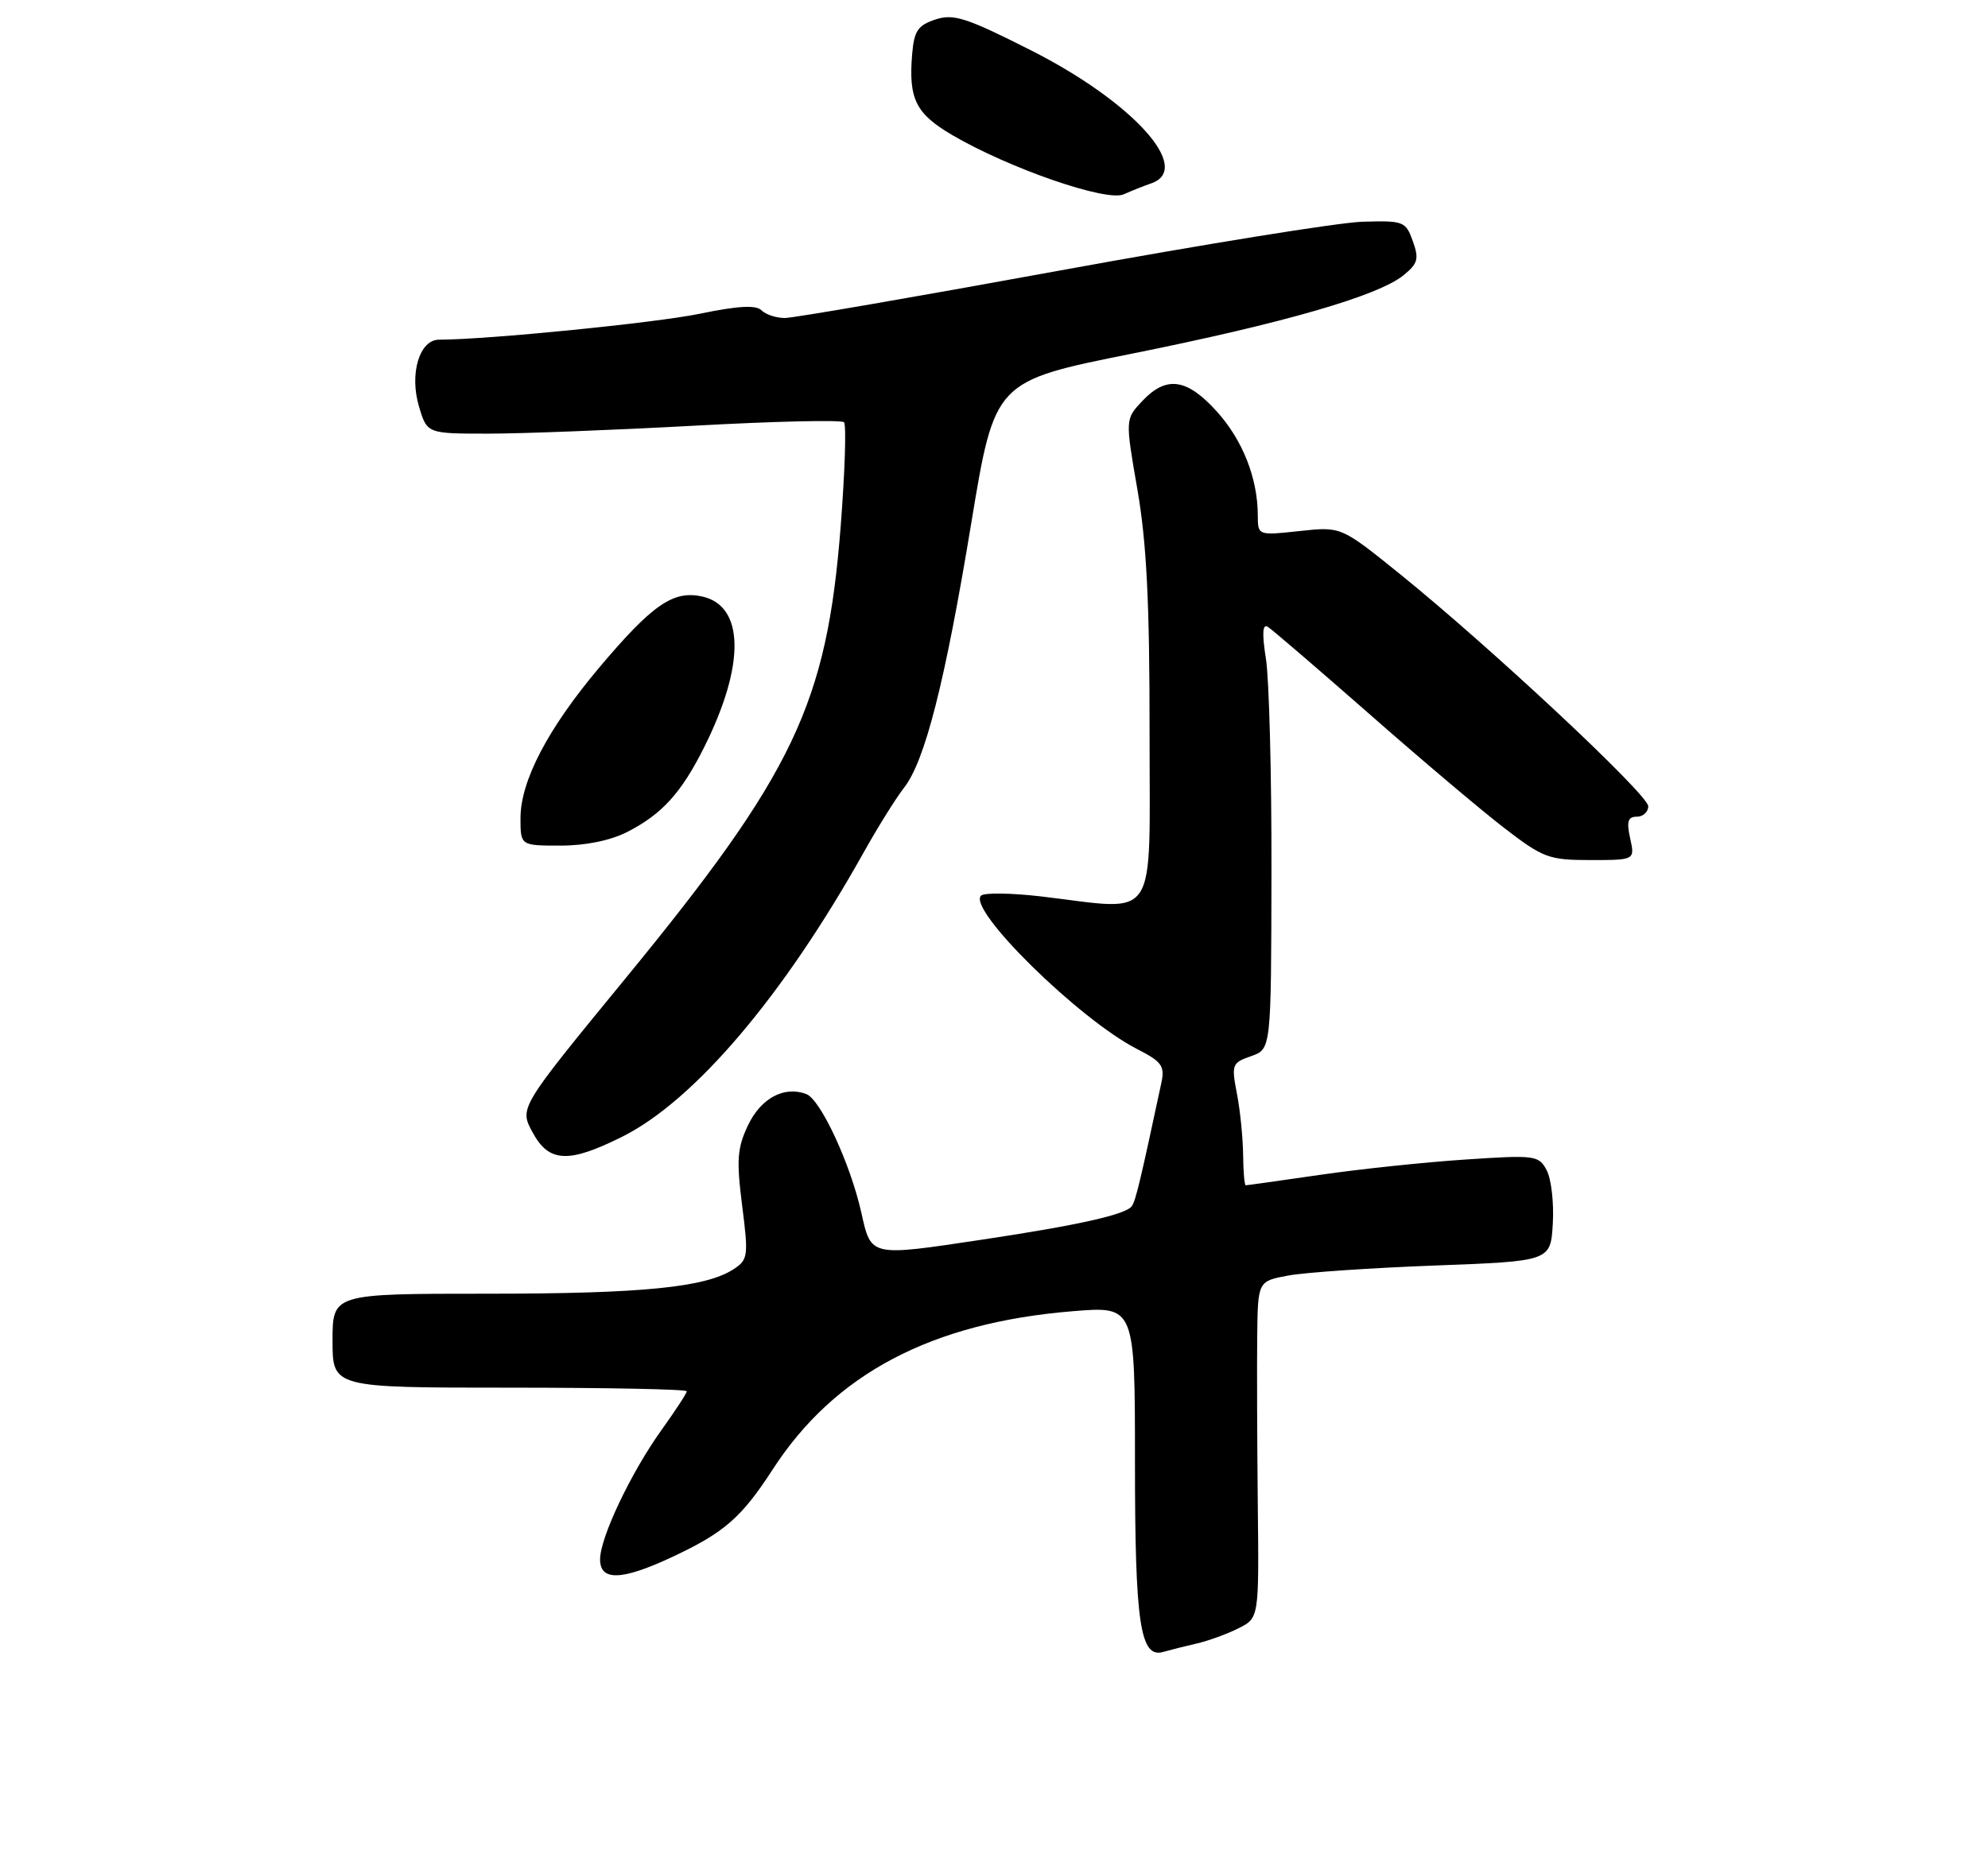 <?xml version="1.0" encoding="UTF-8" standalone="no"?>
<!DOCTYPE svg PUBLIC "-//W3C//DTD SVG 1.1//EN" "http://www.w3.org/Graphics/SVG/1.1/DTD/svg11.dtd" >
<svg xmlns="http://www.w3.org/2000/svg" xmlns:xlink="http://www.w3.org/1999/xlink" version="1.1" viewBox="0 0 275 256">
 <g >
 <path fill="currentColor"
d=" M 165.50 227.41 C 167.15 227.03 169.77 226.08 171.33 225.29 C 174.16 223.87 174.16 223.87 173.99 208.18 C 173.90 199.56 173.86 189.07 173.91 184.88 C 174.00 177.26 174.00 177.26 178.25 176.48 C 180.59 176.05 189.70 175.43 198.50 175.10 C 214.50 174.50 214.50 174.50 214.80 169.28 C 214.97 166.41 214.58 163.09 213.95 161.91 C 212.85 159.85 212.36 159.79 202.65 160.44 C 197.07 160.81 188.03 161.76 182.57 162.56 C 177.11 163.35 172.50 164.00 172.32 164.00 C 172.15 164.00 171.98 162.09 171.96 159.75 C 171.93 157.41 171.55 153.61 171.10 151.30 C 170.33 147.30 170.42 147.05 173.07 146.13 C 175.84 145.16 175.84 145.16 175.88 120.72 C 175.91 107.28 175.56 93.99 175.12 91.18 C 174.56 87.63 174.64 86.27 175.38 86.73 C 175.96 87.10 182.27 92.51 189.39 98.76 C 196.50 105.02 204.92 112.13 208.09 114.57 C 213.47 118.71 214.26 119.00 220.00 119.00 C 226.16 119.00 226.16 119.00 225.50 116.00 C 224.98 113.65 225.19 113.00 226.42 113.00 C 227.29 113.00 228.00 112.35 228.00 111.55 C 228.00 109.94 205.99 89.37 193.50 79.30 C 185.50 72.85 185.50 72.85 179.75 73.48 C 174.00 74.10 174.00 74.10 173.99 71.30 C 173.98 66.17 171.90 60.90 168.32 56.93 C 164.17 52.34 161.34 51.95 158.00 55.50 C 155.65 58.00 155.65 58.00 157.34 67.75 C 158.61 75.08 159.03 83.40 159.02 101.25 C 159.00 128.21 160.48 125.97 144.00 124.03 C 139.88 123.55 136.14 123.50 135.71 123.92 C 133.76 125.80 149.28 141.06 157.30 145.15 C 160.72 146.90 161.15 147.49 160.65 149.83 C 157.75 163.39 157.13 165.99 156.59 166.85 C 155.87 168.02 149.32 169.50 135.86 171.52 C 120.27 173.86 120.52 173.92 119.14 167.75 C 117.62 160.98 113.51 152.13 111.54 151.38 C 108.49 150.21 105.26 151.94 103.48 155.68 C 101.98 158.84 101.86 160.49 102.66 166.80 C 103.55 173.78 103.48 174.30 101.49 175.60 C 97.62 178.13 88.91 179.00 67.36 179.00 C 46.00 179.00 46.00 179.00 46.00 185.50 C 46.00 192.00 46.00 192.00 70.50 192.00 C 83.97 192.00 95.00 192.22 95.00 192.50 C 95.00 192.77 93.44 195.16 91.54 197.81 C 87.31 203.70 83.02 212.71 83.01 215.75 C 83.00 218.77 85.96 218.70 92.83 215.50 C 100.17 212.08 102.53 210.03 106.89 203.31 C 115.46 190.07 128.86 183.01 148.41 181.42 C 157.00 180.72 157.00 180.72 157.00 202.32 C 157.00 224.67 157.72 229.50 160.92 228.56 C 161.79 228.31 163.85 227.79 165.50 227.41 Z  M 86.05 157.29 C 96.04 152.31 108.35 137.83 119.44 118.00 C 121.44 114.42 123.97 110.38 125.05 109.00 C 127.95 105.31 130.73 94.38 134.36 72.35 C 137.60 52.74 137.60 52.74 156.55 48.94 C 177.54 44.72 190.61 40.95 194.14 38.09 C 196.14 36.47 196.32 35.82 195.43 33.35 C 194.45 30.62 194.16 30.51 188.45 30.68 C 185.18 30.78 166.35 33.82 146.61 37.43 C 126.87 41.04 109.75 44.00 108.56 44.00 C 107.37 44.00 105.92 43.52 105.33 42.93 C 104.58 42.18 102.09 42.31 96.80 43.41 C 90.64 44.68 67.44 46.99 60.73 47.00 C 58.02 47.00 56.61 51.72 57.96 56.25 C 59.08 60.00 59.08 60.00 67.54 60.00 C 72.19 60.00 85.03 59.50 96.07 58.90 C 107.10 58.29 116.41 58.08 116.75 58.42 C 117.09 58.76 116.88 65.25 116.29 72.85 C 114.37 97.40 109.83 106.95 86.51 135.39 C 71.84 153.28 71.84 153.28 73.65 156.64 C 75.92 160.86 78.61 161.00 86.05 157.29 Z  M 86.79 115.10 C 91.59 112.64 94.25 109.70 97.41 103.38 C 103.11 92.00 102.99 83.82 97.12 82.53 C 93.13 81.65 90.23 83.66 82.88 92.38 C 75.79 100.81 72.00 108.05 72.00 113.20 C 72.00 117.00 72.00 117.00 77.54 117.00 C 81.02 117.00 84.46 116.29 86.79 115.10 Z  M 159.25 25.37 C 165.09 23.36 156.69 14.08 142.59 6.95 C 133.66 2.43 131.90 1.87 129.39 2.70 C 126.97 3.50 126.45 4.27 126.18 7.48 C 125.66 13.68 126.67 15.72 131.71 18.68 C 139.58 23.29 153.04 27.95 155.43 26.89 C 156.57 26.38 158.29 25.70 159.25 25.37 Z "/>
</g>
</svg>